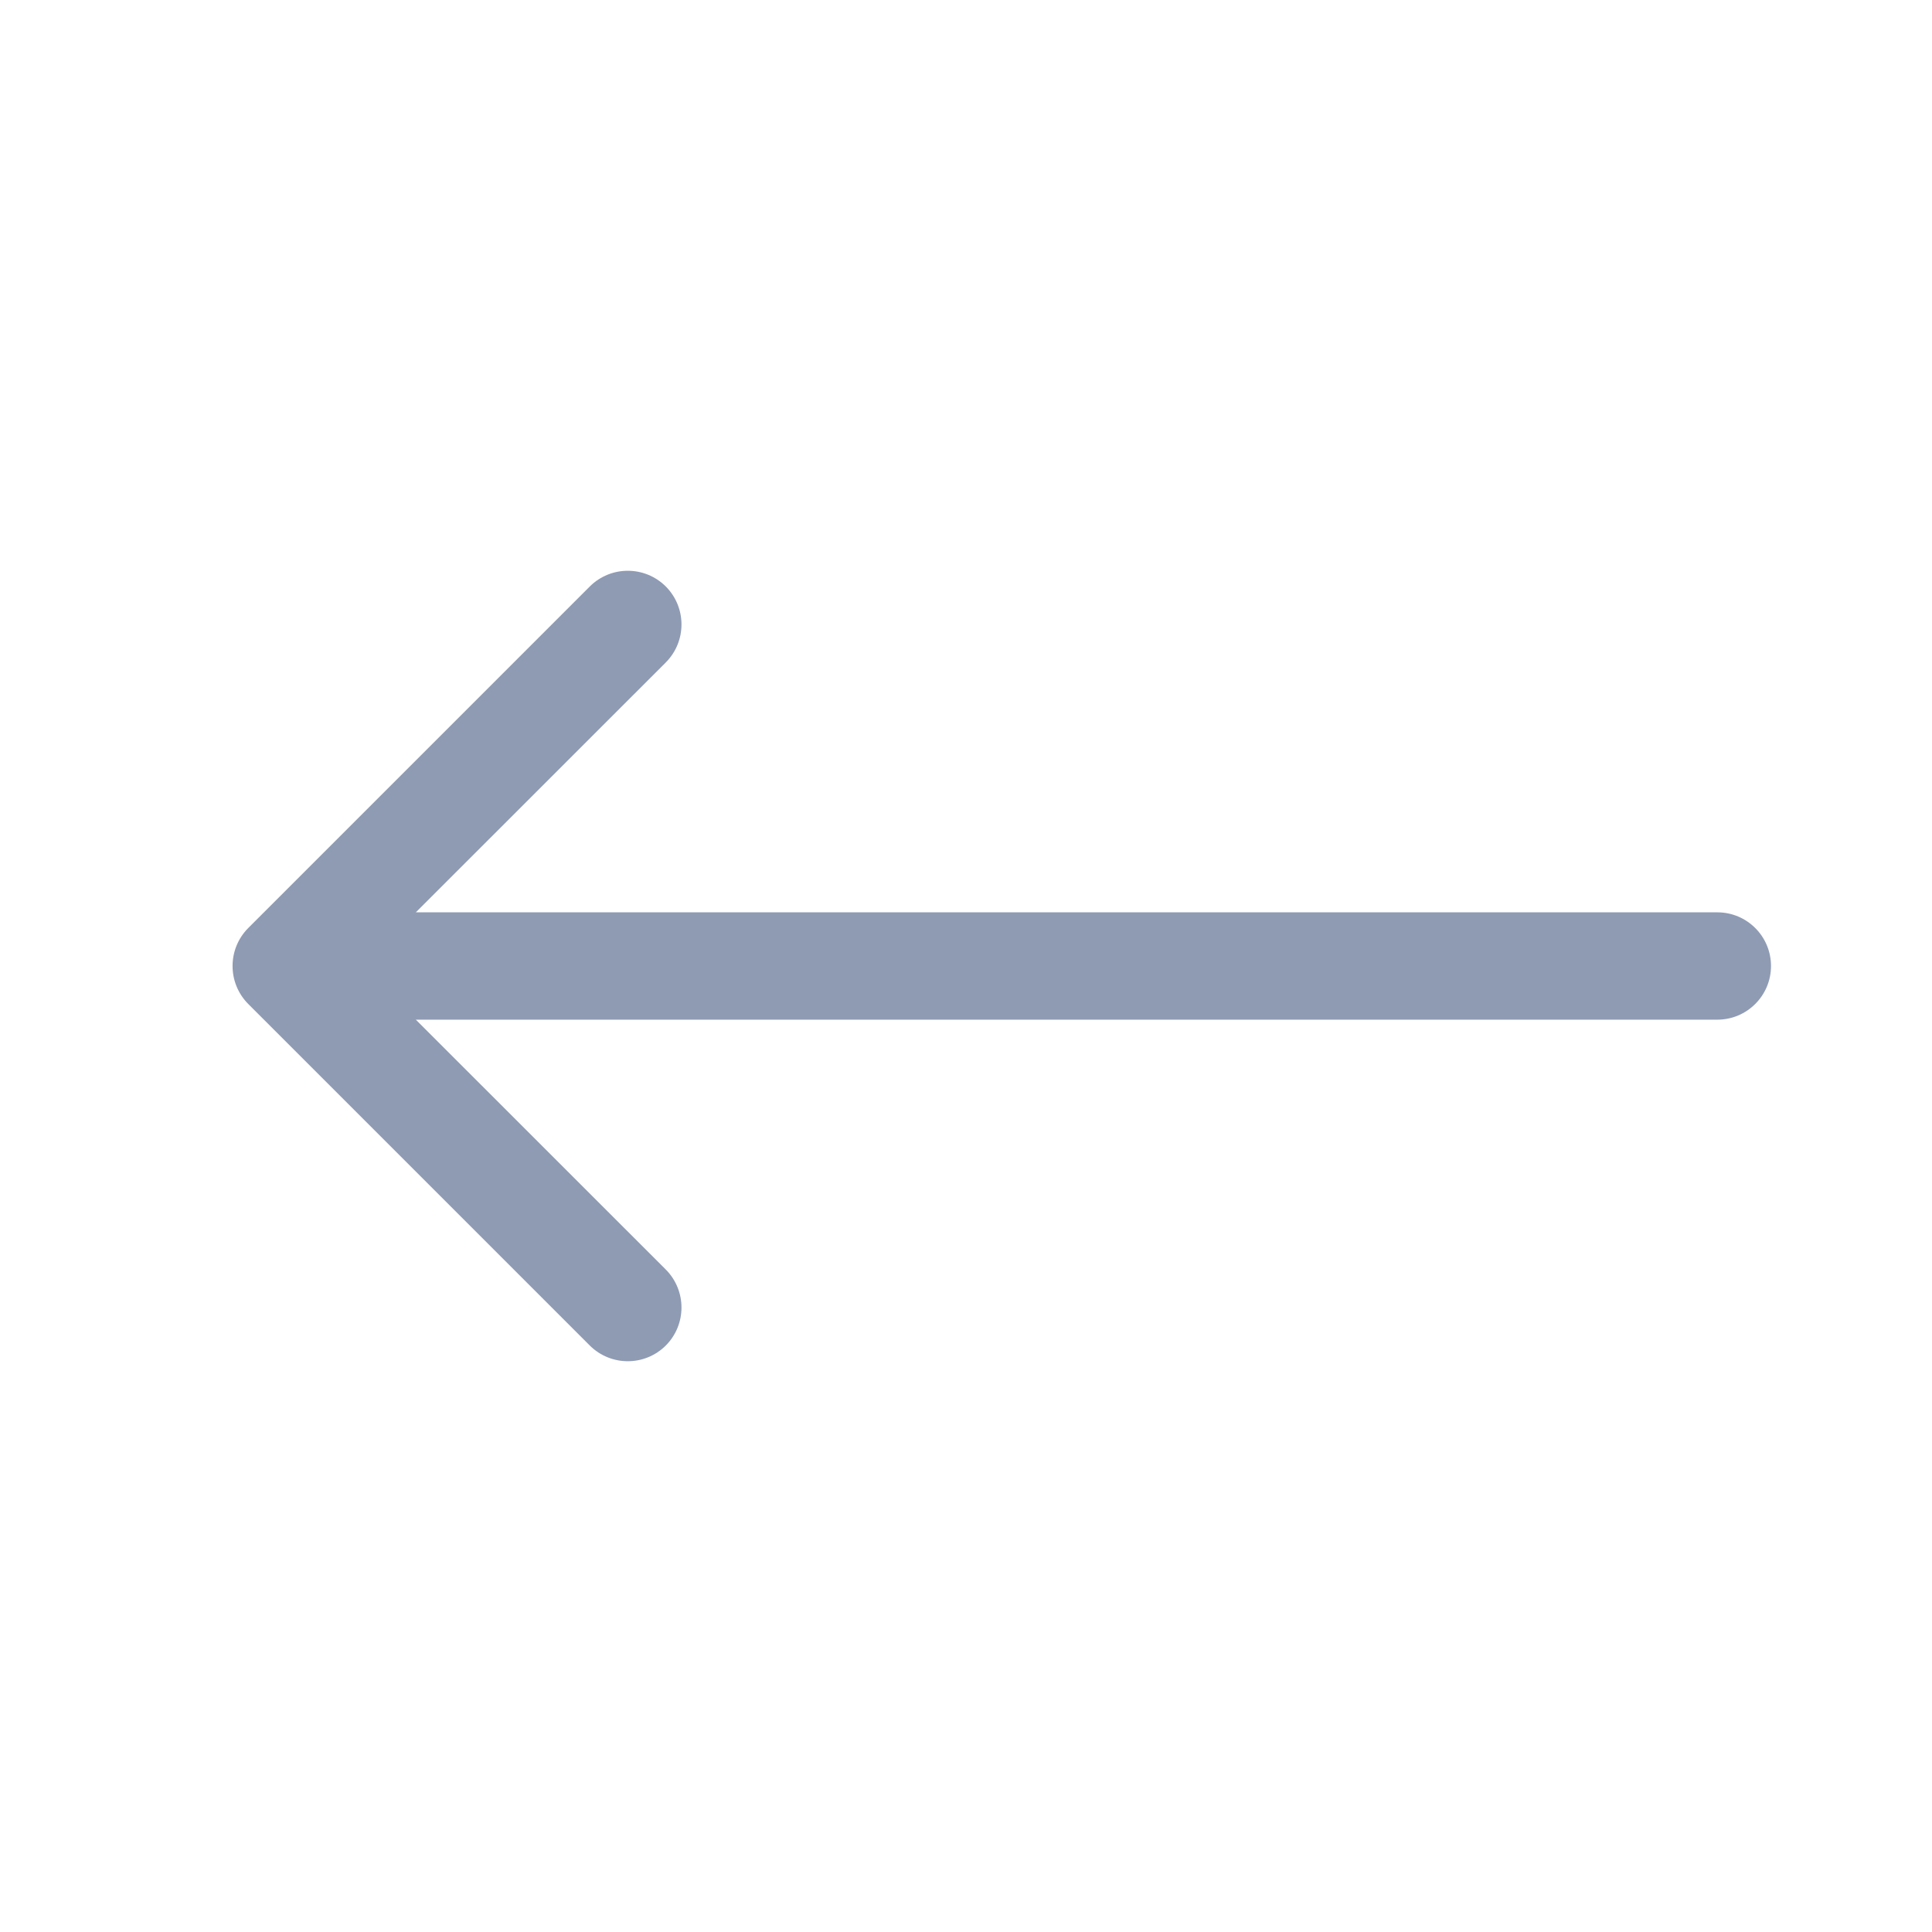 <svg width="18" height="18" viewBox="0 0 18 18" fill="none" xmlns="http://www.w3.org/2000/svg">
<path d="M2.313 9.354C2.118 9.158 2.118 8.842 2.313 8.646L5.495 5.464C5.691 5.269 6.007 5.269 6.203 5.464C6.398 5.66 6.398 5.976 6.203 6.172L3.374 9L6.203 11.828C6.398 12.024 6.398 12.34 6.203 12.536C6.007 12.731 5.691 12.731 5.495 12.536L2.313 9.354ZM16 8.5C16.276 8.5 16.5 8.724 16.5 9C16.5 9.276 16.276 9.5 16 9.5L16 8.5ZM2.667 8.5L16 8.5L16 9.5L2.667 9.5L2.667 8.5Z" fill="#8F9BB3"/>
</svg>
